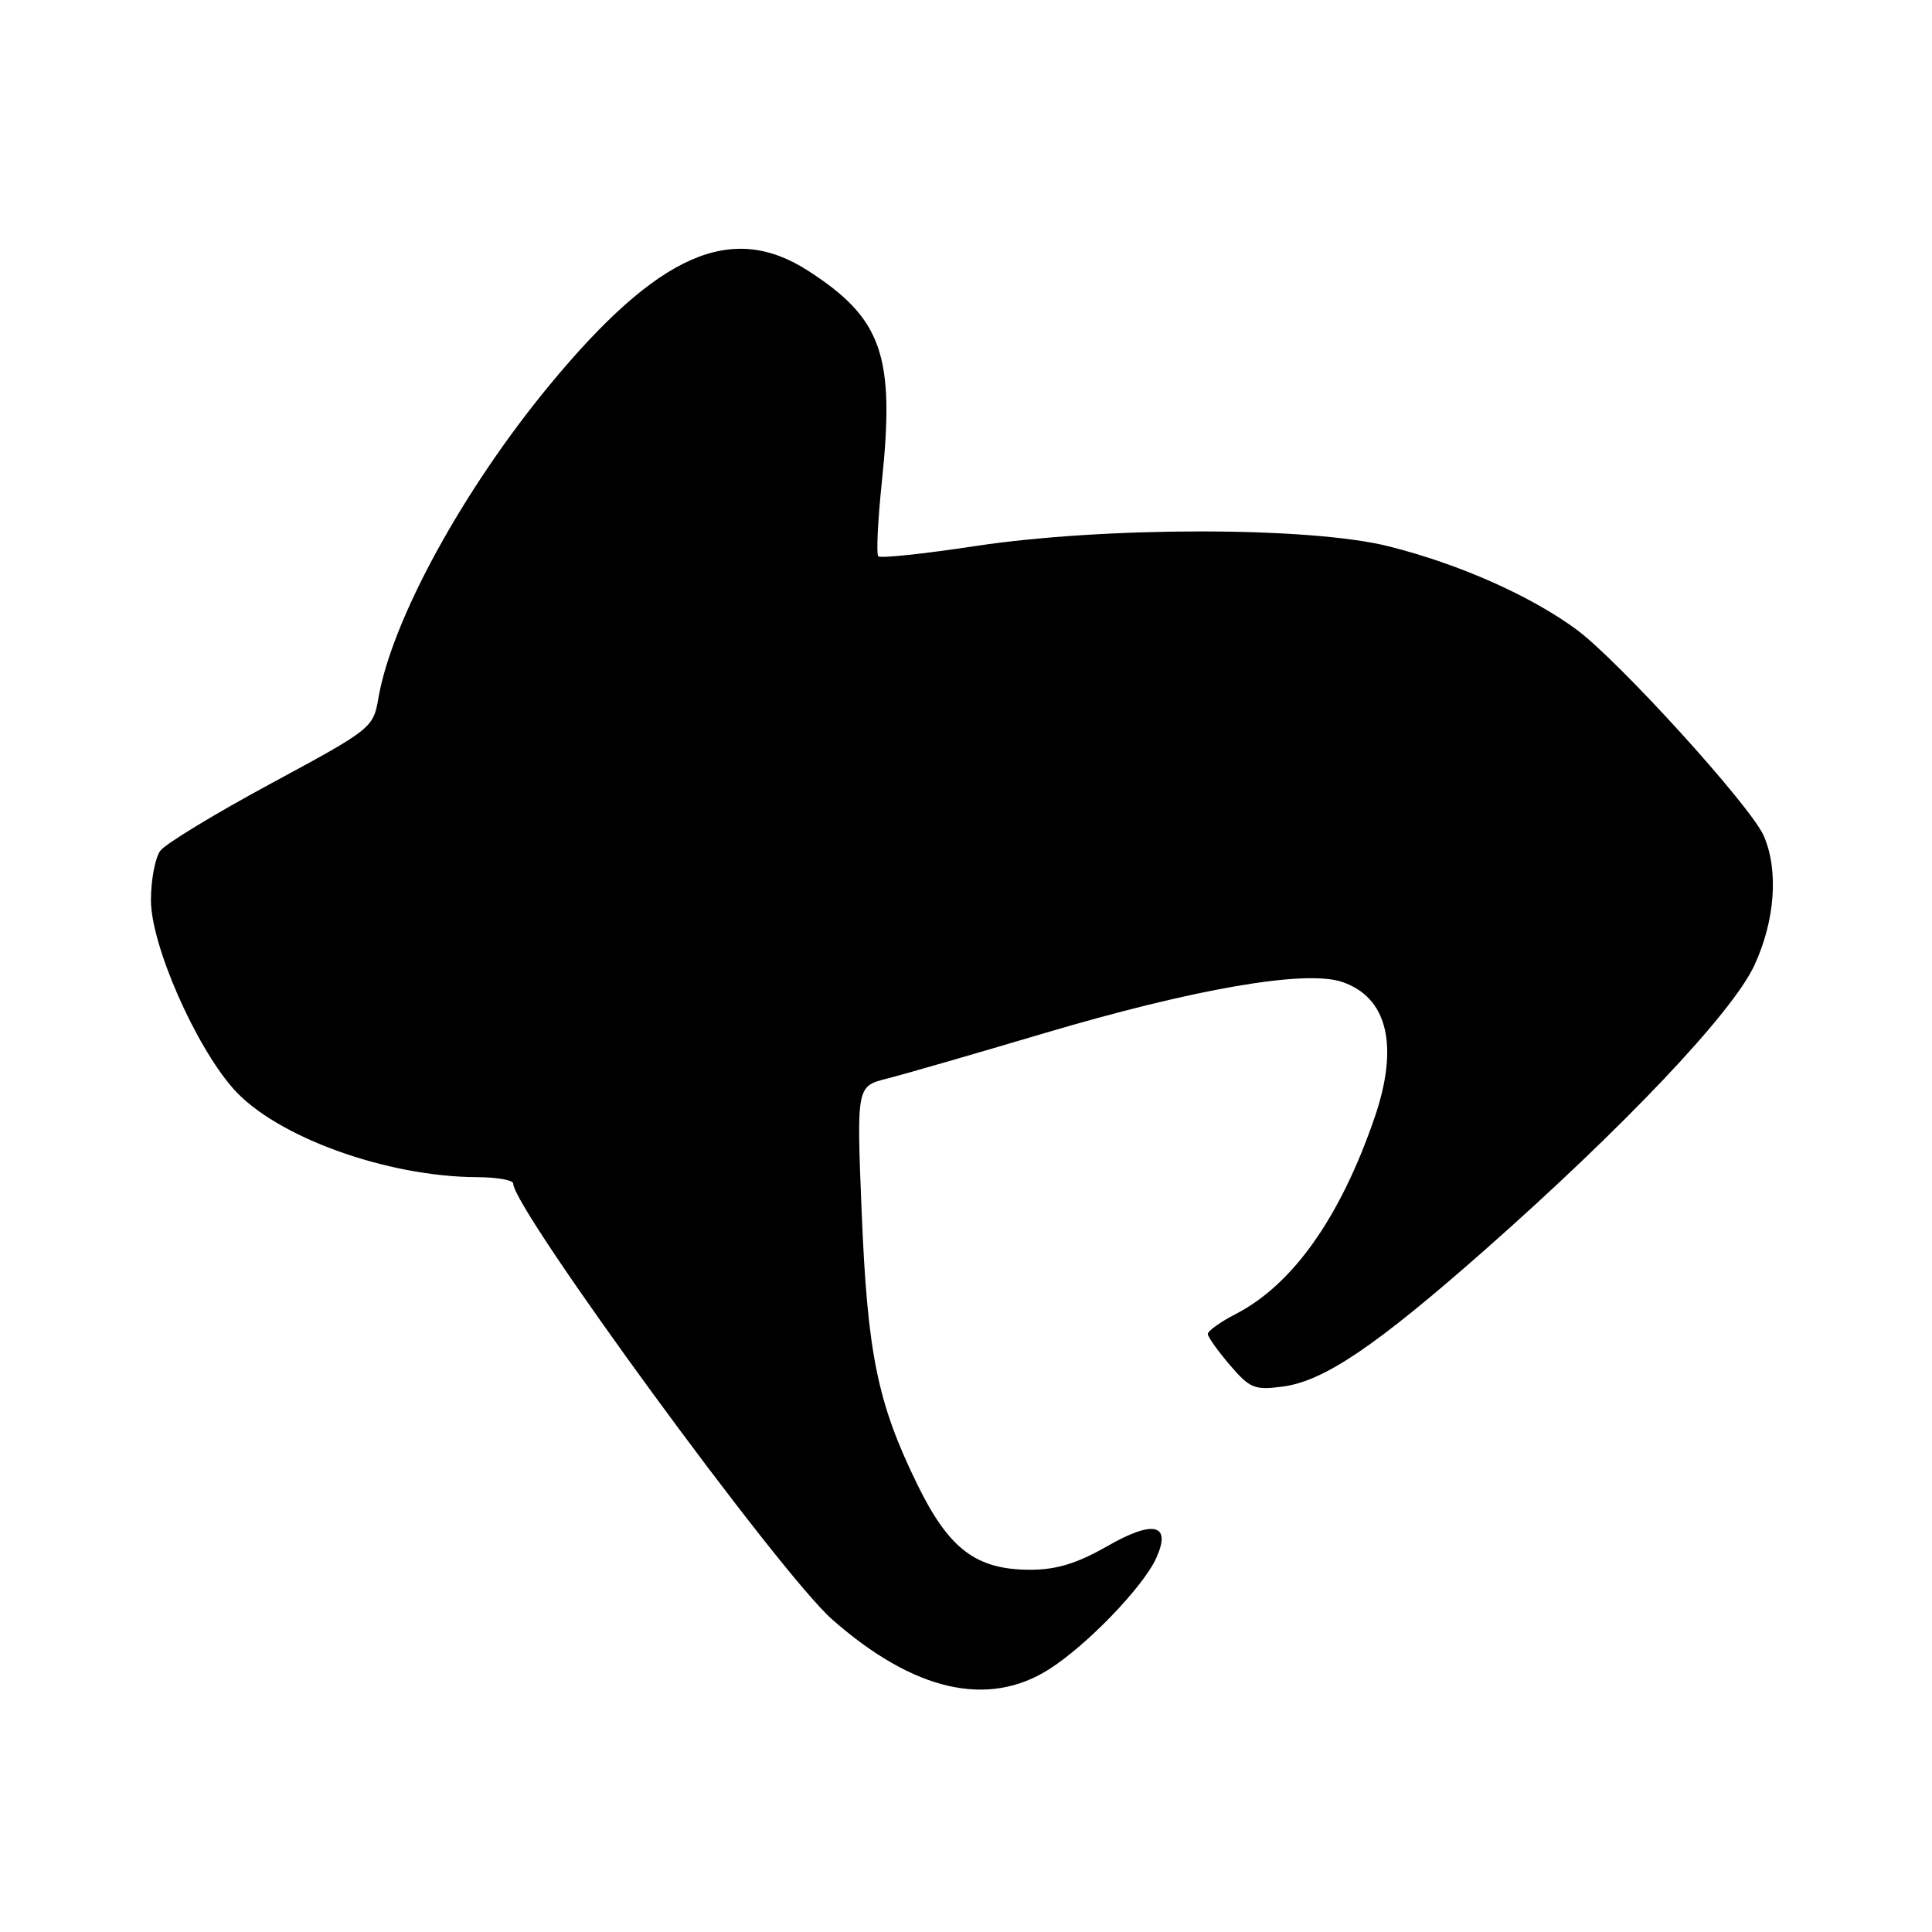 <?xml version="1.0" encoding="UTF-8" standalone="no"?>
<!DOCTYPE svg PUBLIC "-//W3C//DTD SVG 1.1//EN" "http://www.w3.org/Graphics/SVG/1.1/DTD/svg11.dtd" >
<svg xmlns="http://www.w3.org/2000/svg" xmlns:xlink="http://www.w3.org/1999/xlink" version="1.1" viewBox="0 0 256 256">
 <g >
 <path fill="currentColor"
d=" M 139.05 221.16 C 144.06 217.96 151.46 210.28 153.20 206.47 C 155.26 201.93 152.88 201.35 146.71 204.88 C 142.70 207.17 139.99 208.00 136.50 208.00 C 129.34 208.00 125.73 205.26 121.54 196.68 C 116.27 185.89 114.95 179.43 114.18 160.72 C 113.50 143.94 113.50 143.94 117.50 142.93 C 119.70 142.37 129.07 139.67 138.32 136.92 C 158.18 131.03 172.88 128.48 177.77 130.09 C 183.85 132.09 185.42 138.56 182.13 148.12 C 177.58 161.34 171.31 170.20 163.75 174.11 C 161.69 175.17 160.02 176.37 160.04 176.77 C 160.06 177.17 161.39 179.03 162.98 180.89 C 165.63 183.98 166.24 184.23 170.03 183.72 C 175.46 182.99 182.37 178.31 196.78 165.60 C 215.26 149.28 229.52 134.23 232.45 127.94 C 235.21 122.00 235.70 115.31 233.70 110.74 C 231.98 106.80 214.46 87.51 208.87 83.40 C 202.73 78.90 193.35 74.74 184.00 72.39 C 173.60 69.77 146.41 69.76 129.20 72.36 C 122.43 73.39 116.66 74.00 116.38 73.71 C 116.10 73.43 116.31 68.99 116.85 63.85 C 118.61 47.08 116.89 42.19 107.05 35.86 C 96.91 29.33 87.19 33.63 72.84 51.00 C 61.36 64.89 51.93 82.14 50.14 92.50 C 49.46 96.45 49.27 96.60 35.98 103.78 C 28.56 107.78 21.94 111.80 21.25 112.72 C 20.56 113.63 20.00 116.59 20.00 119.29 C 20.00 125.15 25.80 138.43 30.89 144.23 C 36.49 150.60 51.19 155.94 63.25 155.98 C 65.86 155.99 68.00 156.37 68.00 156.82 C 68.00 160.20 103.31 208.46 110.26 214.58 C 121.08 224.10 130.93 226.35 139.05 221.16 Z "/>
</g>
</svg>